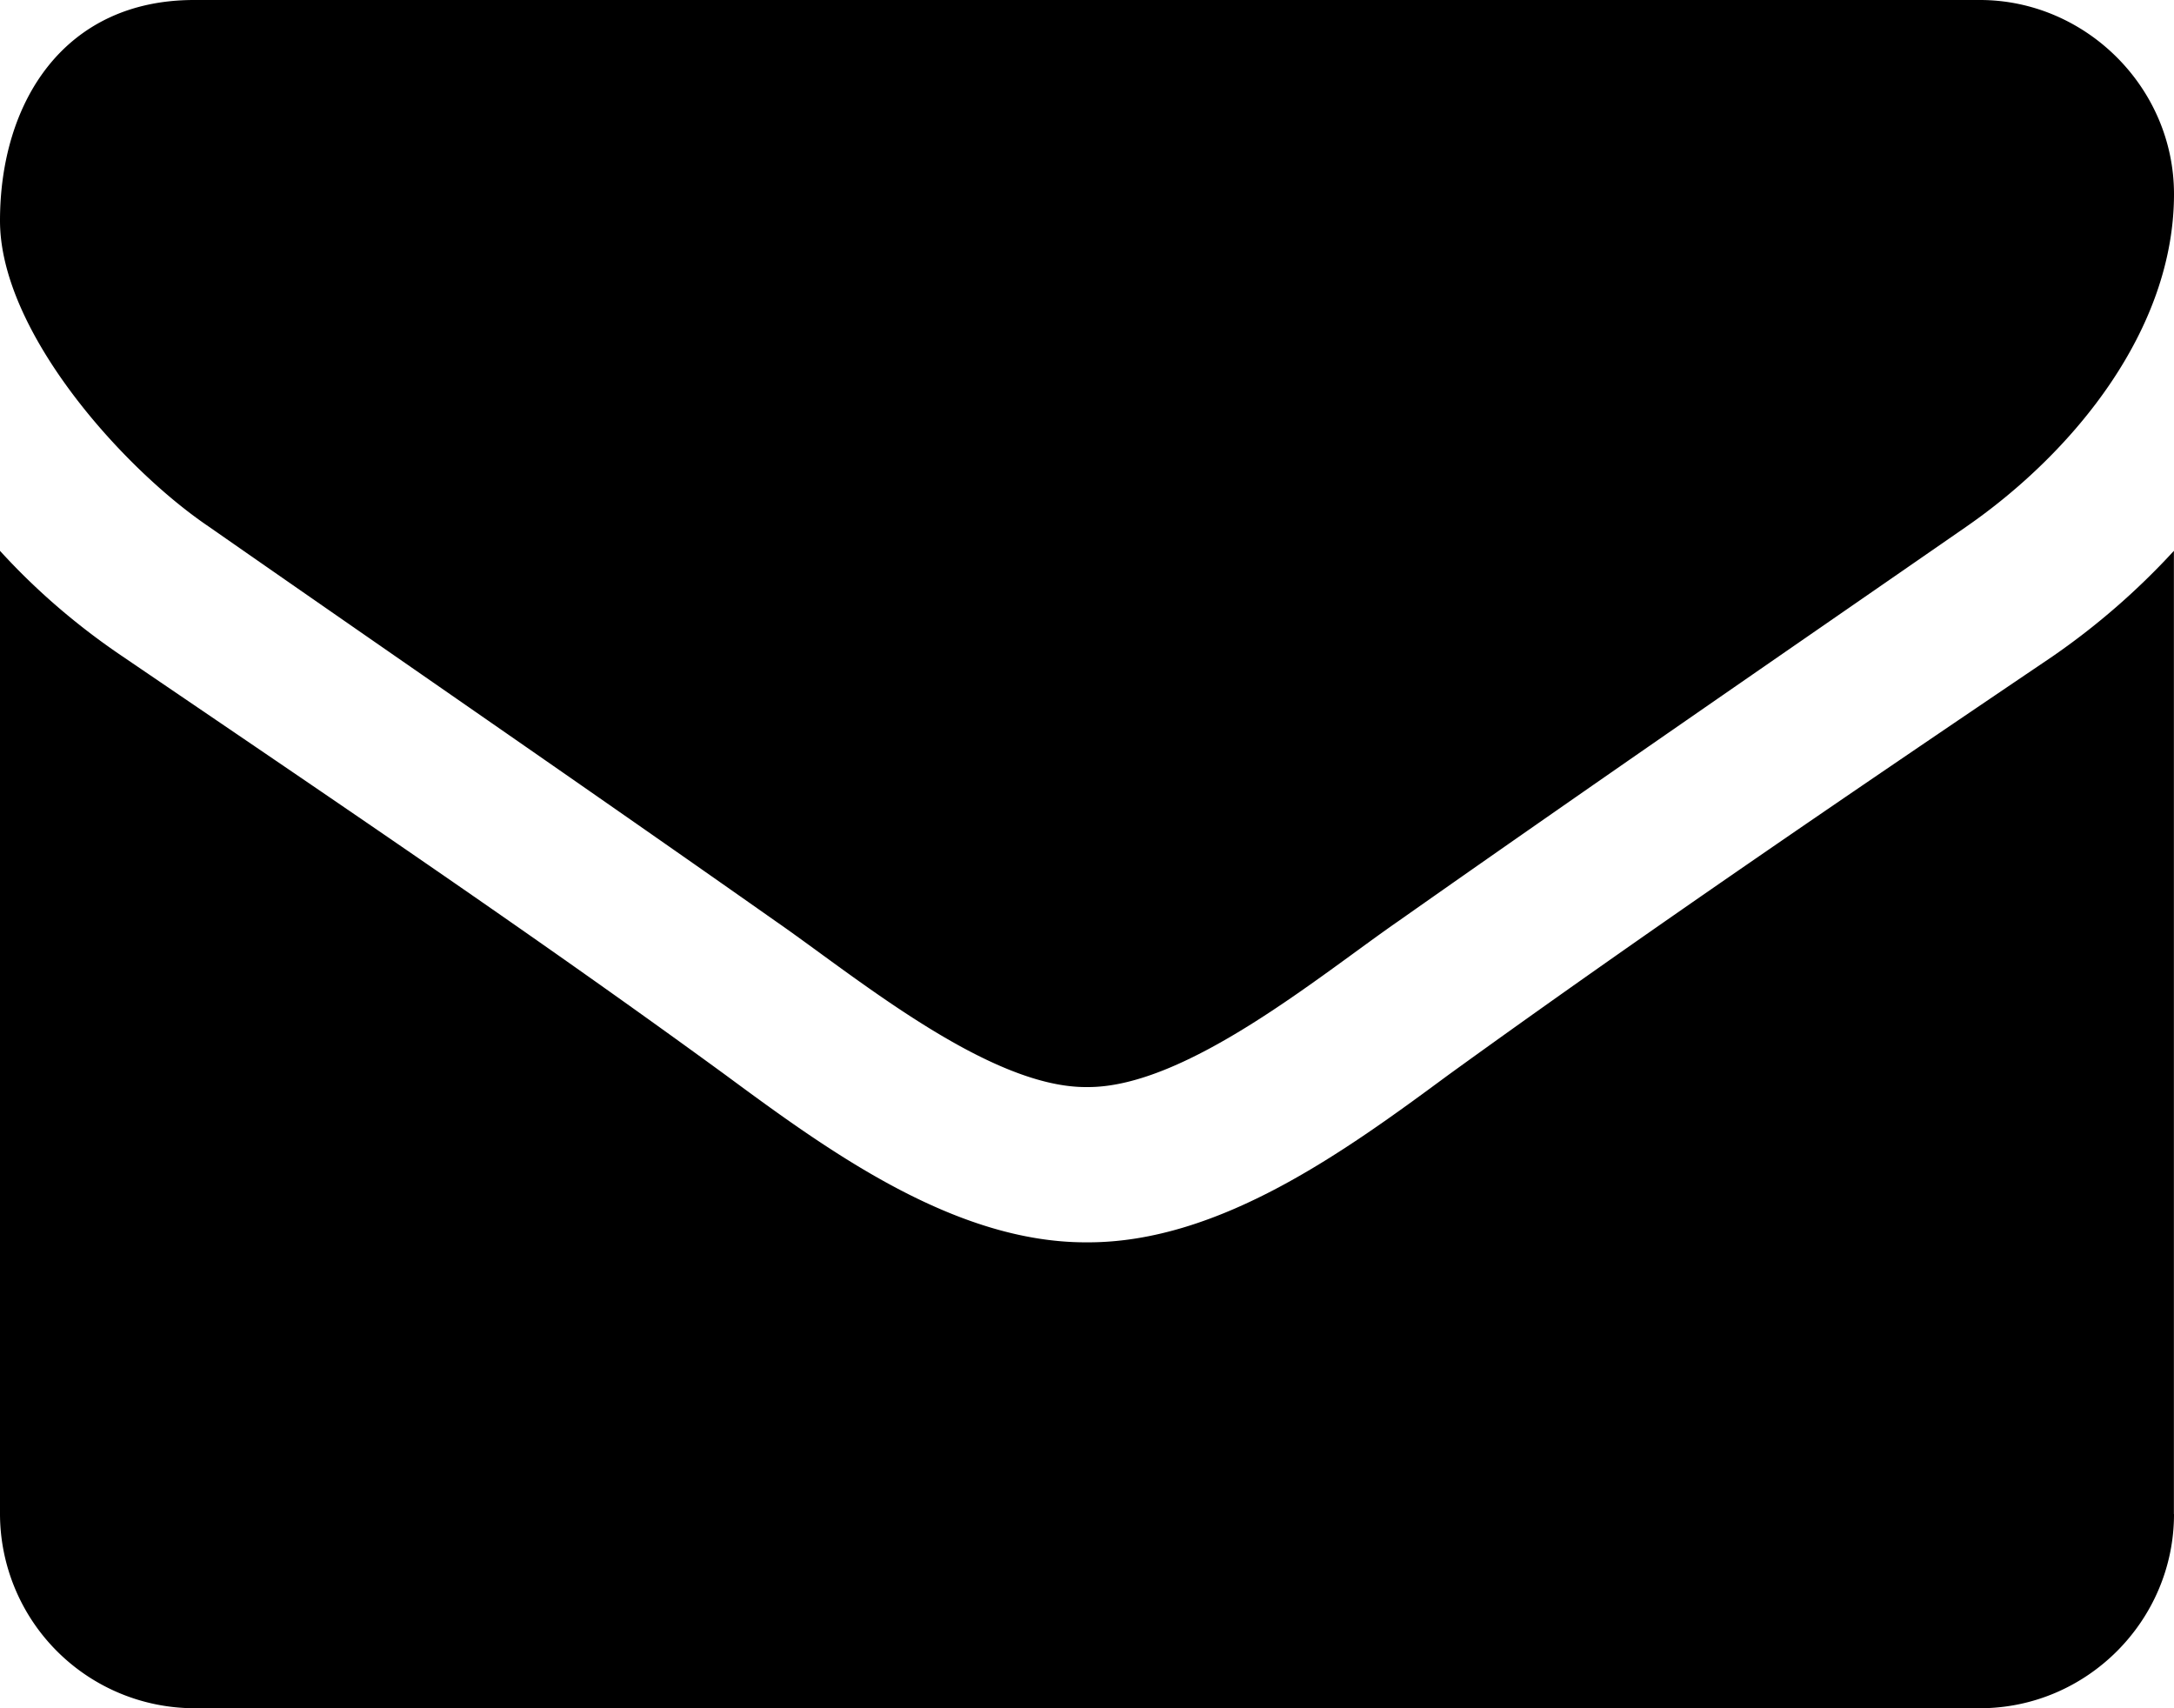 <svg xmlns="http://www.w3.org/2000/svg" width="22.012" height="17.295" viewBox="0 0 22.012 17.295"><path d="M19.911 5.331c-1.916 1.327-3.845 2.653-5.748 3.992-.799.553-2.15 1.683-3.145 1.683h-.025c-.995 0-2.346-1.13-3.145-1.683-1.903-1.339-3.831-2.665-5.735-3.992C1.241 4.741 0 3.354 0 2.235 0 1.032.651 0 1.965 0h18.082c1.068 0 1.965.884 1.965 1.965 0 1.376-1.02 2.617-2.101 3.366zm2.101 9.999c0 1.08-.885 1.965-1.965 1.965H1.965A1.971 1.971 0 0 1 0 15.33V5.577c.369.405.786.762 1.241 1.069 2.039 1.388 4.103 2.776 6.104 4.237 1.032.762 2.31 1.695 3.648 1.695h.025c1.339 0 2.616-.934 3.647-1.695 2.003-1.449 4.066-2.85 6.117-4.237a7.28 7.28 0 0 0 1.229-1.069v9.753z"/></svg>